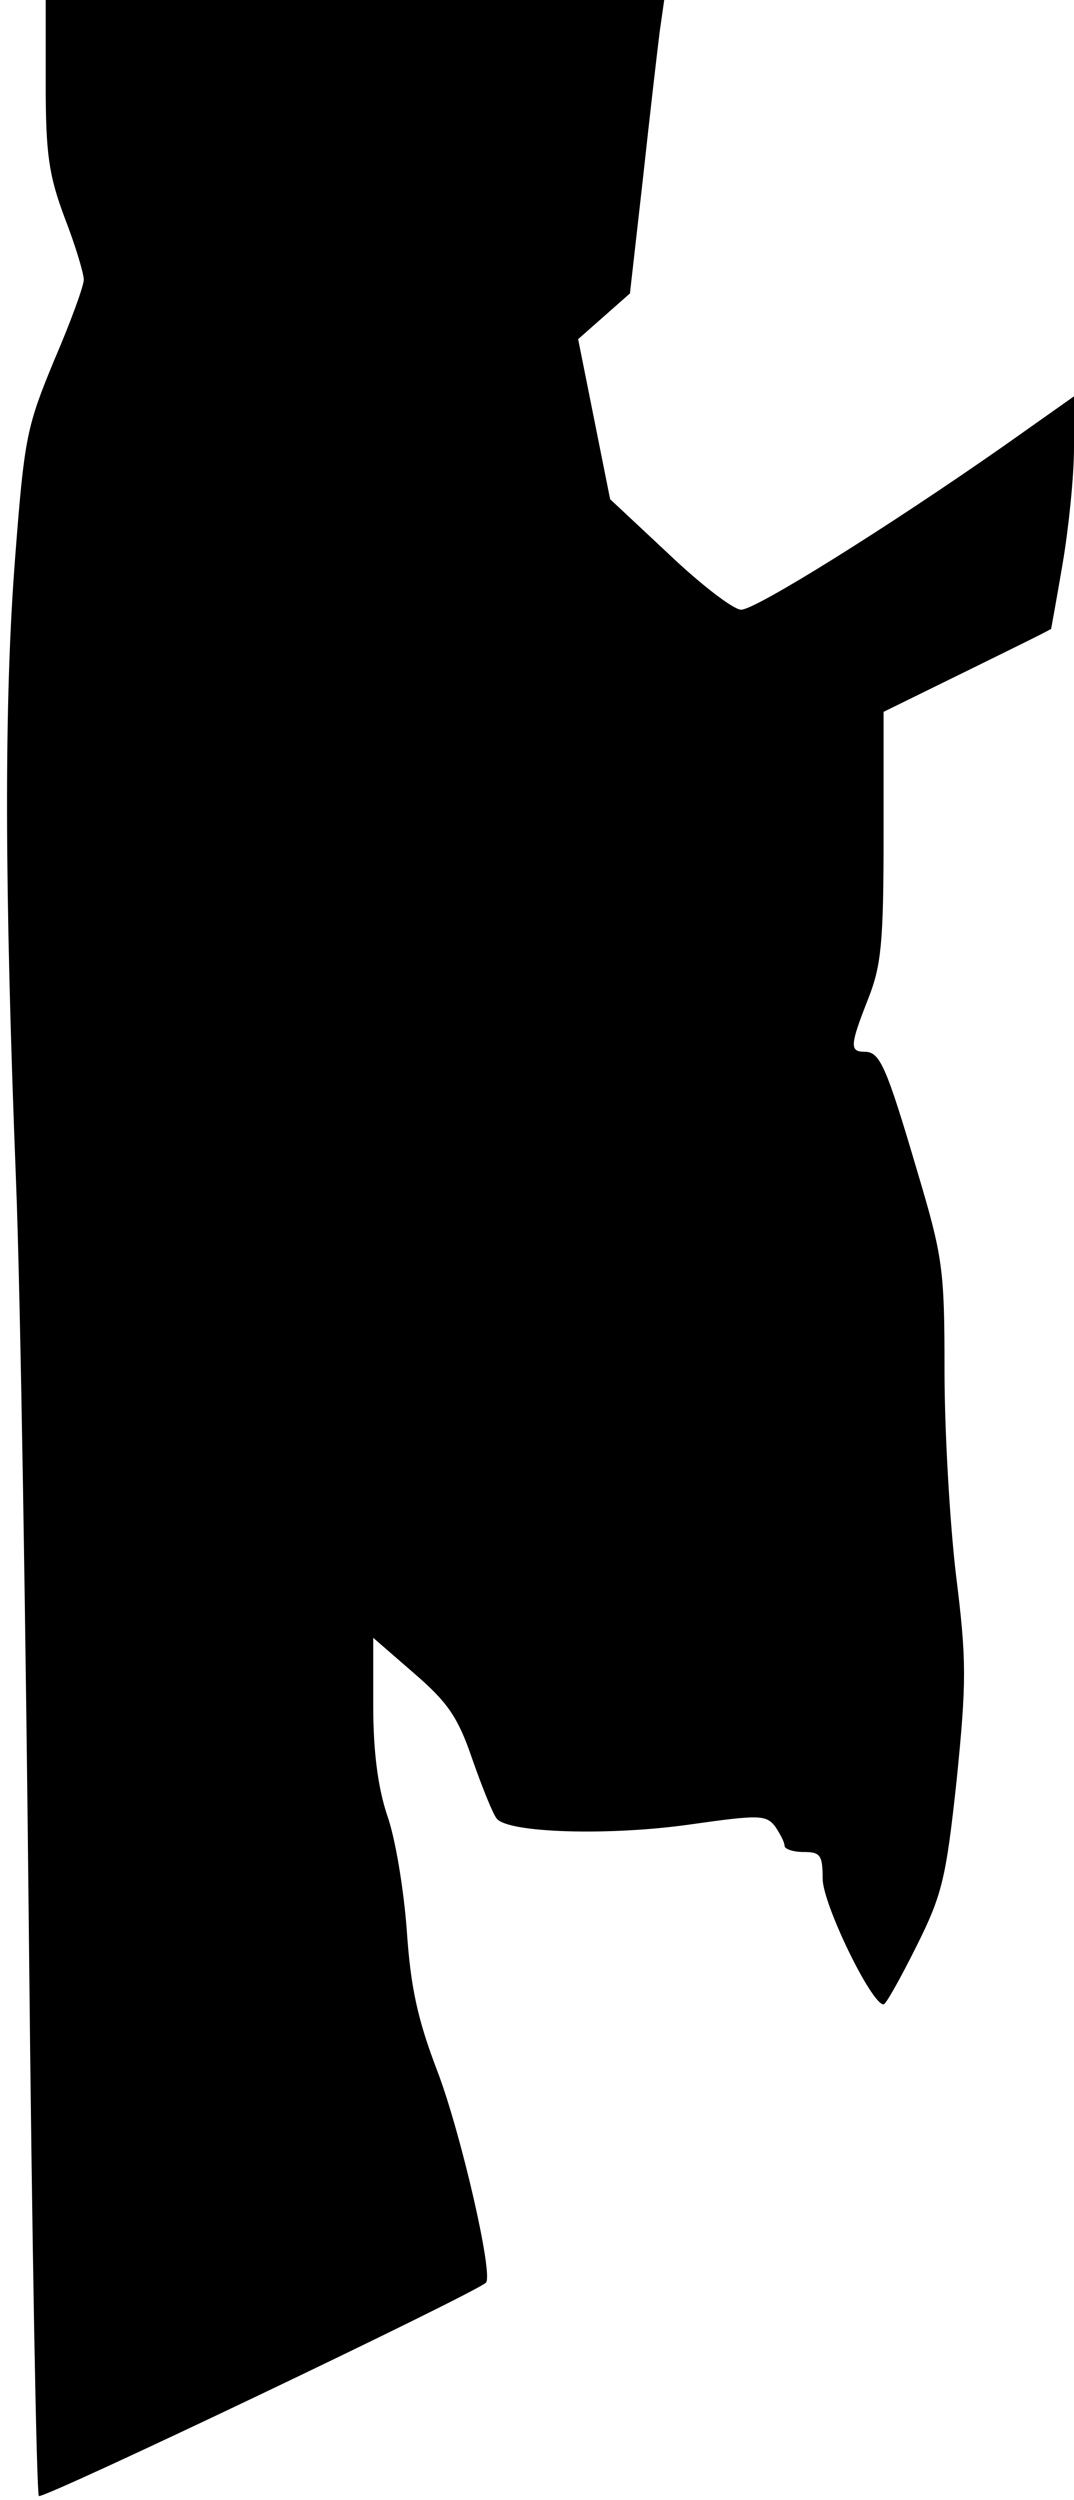 <?xml version="1.0" standalone="no"?>
<!DOCTYPE svg PUBLIC "-//W3C//DTD SVG 20010904//EN"
 "http://www.w3.org/TR/2001/REC-SVG-20010904/DTD/svg10.dtd">
<svg version="1.0" xmlns="http://www.w3.org/2000/svg"
 width="141pt" height="328pt" viewBox="0 0 141 328"
 preserveAspectRatio="xMidYMid meet">
<g transform="translate(0,328) scale(0.1,-0.1)"
fill="#000000" stroke="none">
<path fill="#000000" stroke="none" d="M60 3170 c0 -92 4 -120 25 -176 14 -36
25 -73 25 -81 0 -8 -17 -55 -39 -106 -36 -87 -39 -101 -51 -257 -15 -192 -14
-435 1 -819 6 -151 13 -599 17 -997 4 -397 10 -725 13 -729 5 -5 573 266 587
280 10 10 -33 197 -64 278 -26 68 -35 110 -40 185 -4 53 -15 121 -26 151 -12
37 -18 83 -18 143 l0 89 53 -46 c44 -38 58 -57 77 -113 13 -37 27 -72 32 -78
14 -19 147 -23 253 -8 92 13 101 13 113 -3 6 -9 12 -20 12 -25 0 -4 11 -8 25
-8 22 0 25 -4 25 -35 0 -33 64 -165 80 -165 3 0 22 34 43 76 34 68 39 89 53
219 13 129 13 157 -1 269 -8 68 -15 188 -15 267 0 134 -2 149 -36 263 -41 139
-49 156 -69 156 -20 0 -19 9 5 70 17 43 20 74 20 213 l0 163 110 54 c61 30
110 54 110 55 0 0 7 38 15 85 8 47 15 115 15 153 l0 67 -92 -65 c-153 -107
-326 -215 -345 -215 -10 0 -53 33 -95 73 l-77 72 -21 105 -21 105 34 30 34 30
17 150 c9 83 19 169 22 193 l6 42 -406 0 -406 0 0 -110z"/>
</g>
</svg>
